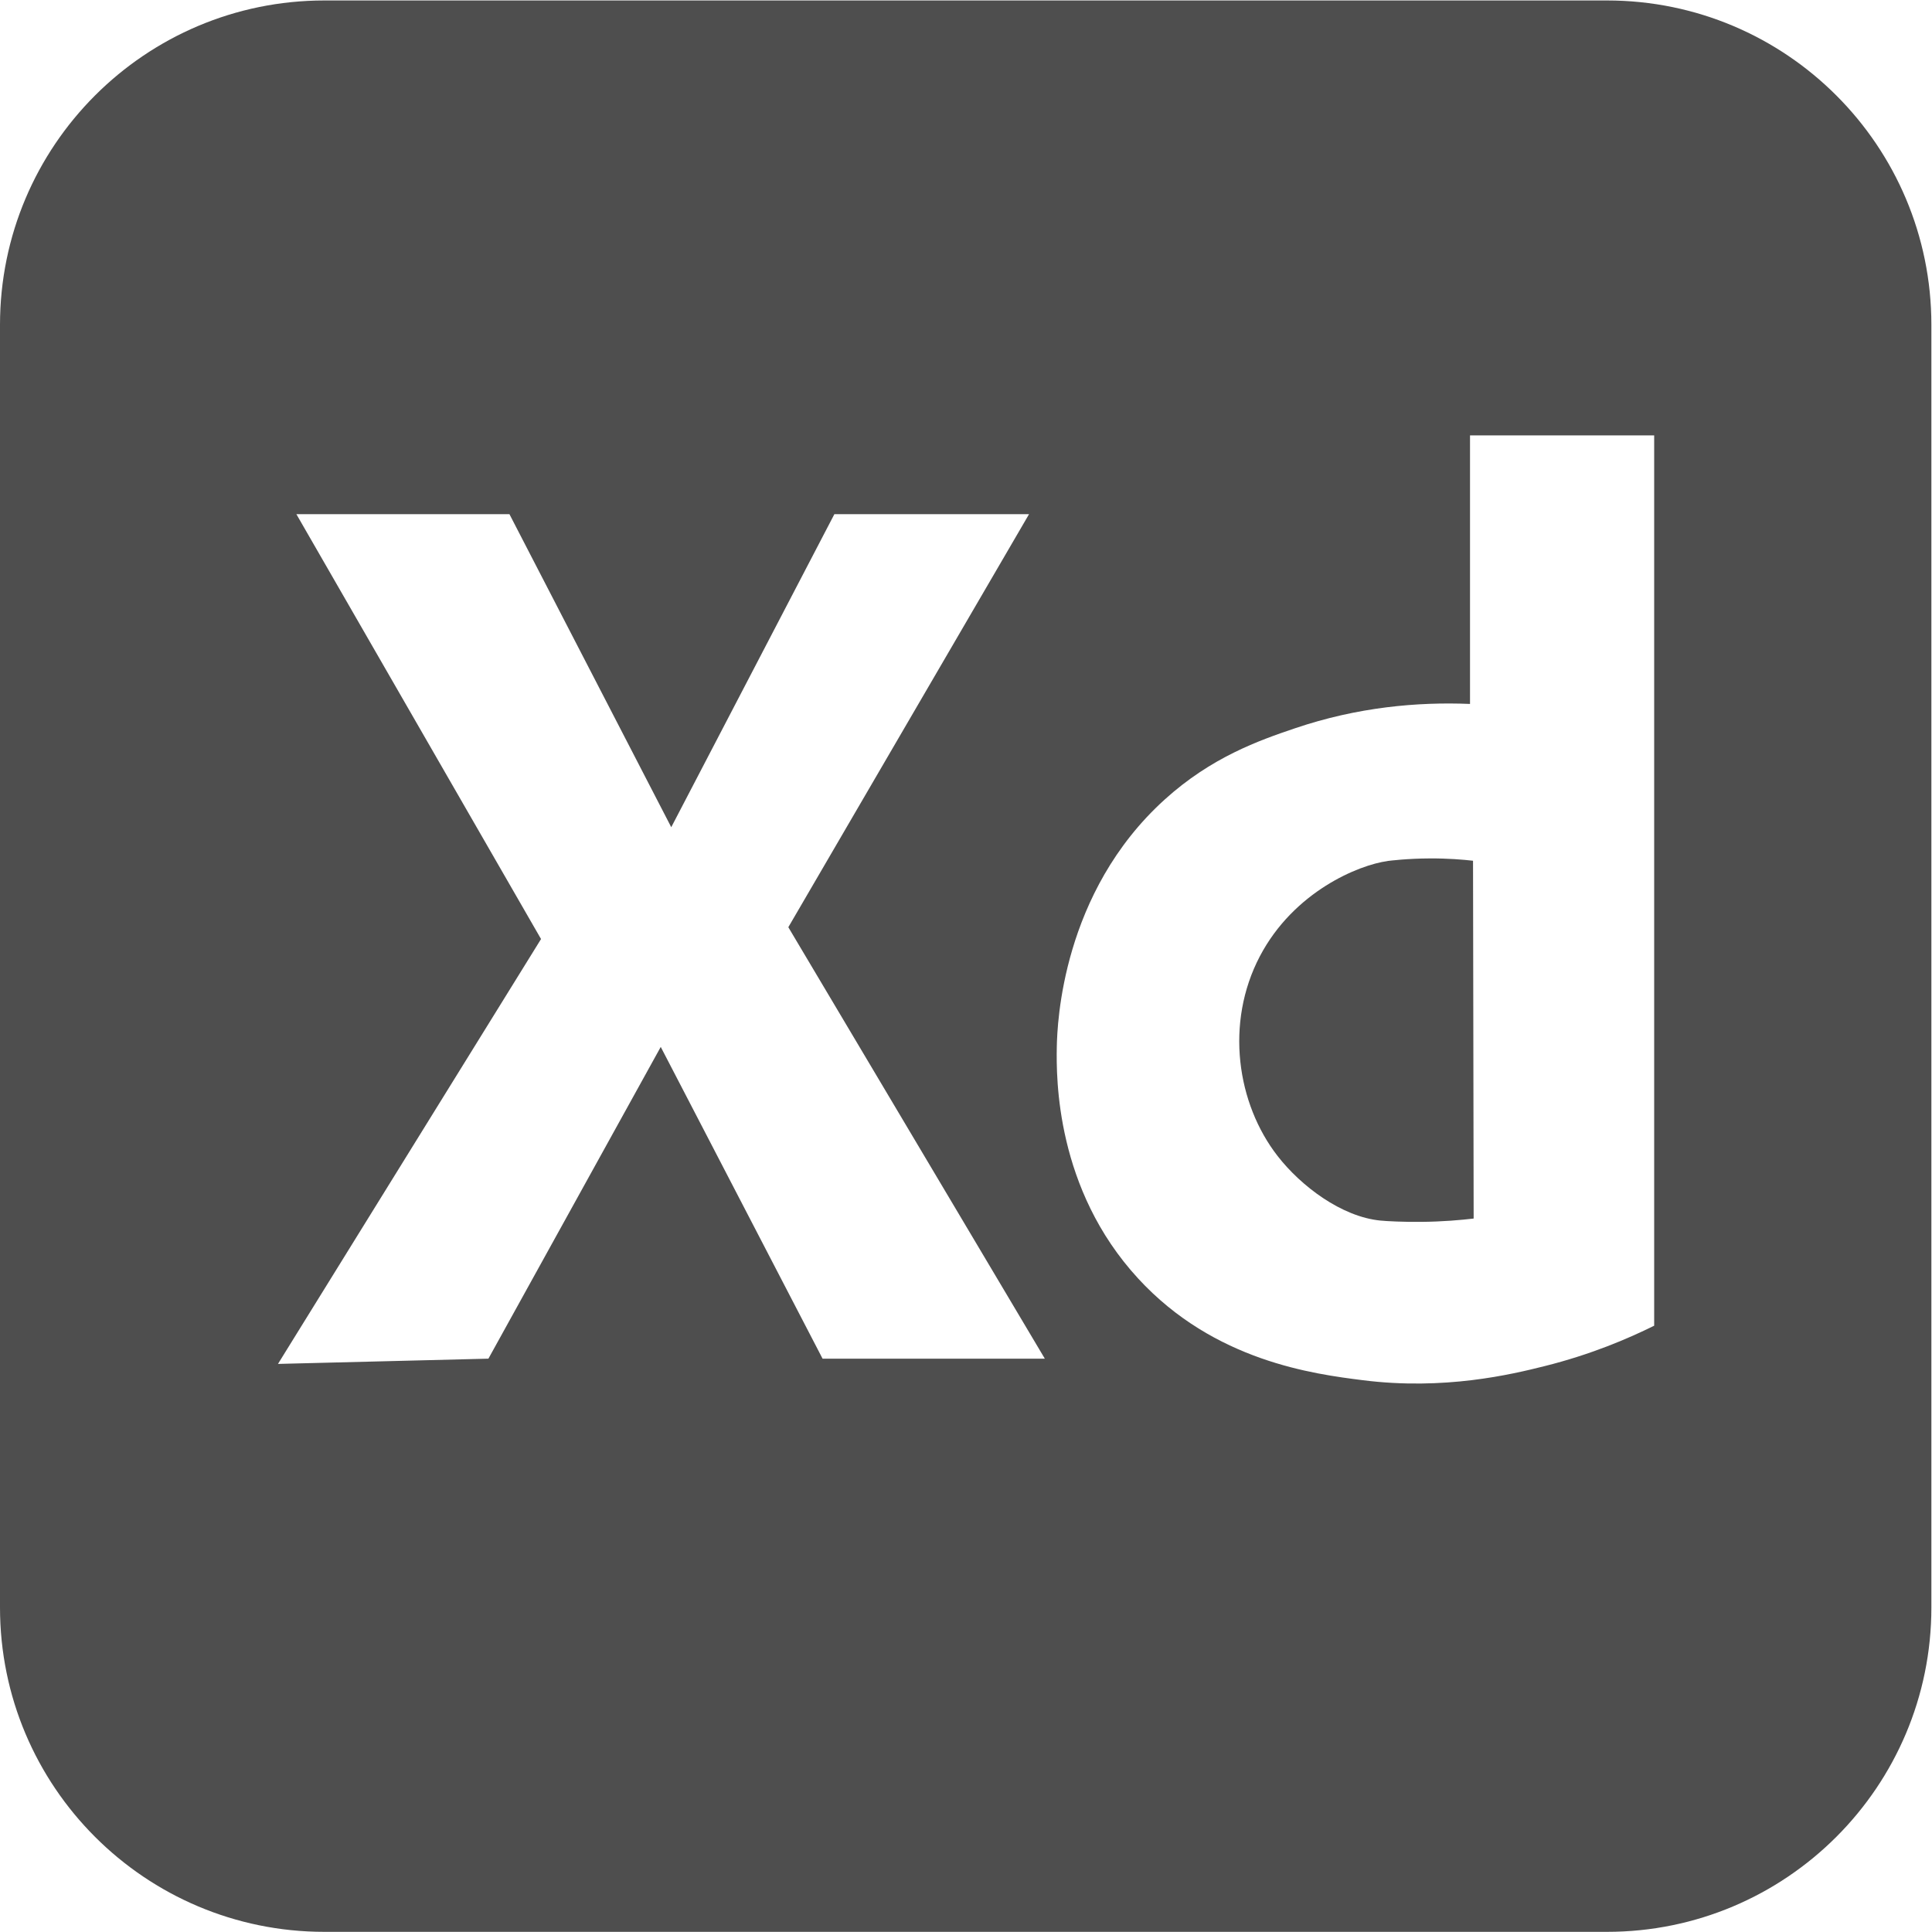 <?xml version="1.0" encoding="UTF-8"?>
<svg id="Layer_1" data-name="Layer 1" xmlns="http://www.w3.org/2000/svg" viewBox="0 0 250 250">
  <defs>
    <style>
      .cls-1 {
        fill: #4e4e4e;
      }
    </style>
  </defs>
  <path class="cls-1" d="M179.55,111.42c-3.69,.49-12.11,3.92-16.52,12.31-4.54,8.65-2.98,19.09,2.3,25.87,3.02,3.88,8.25,7.84,13.28,8.34,.92,.09,3,.19,5.19,.17,2.88-.02,5.25-.24,6.89-.43-.03-15.43-.06-30.86-.08-46.3-1.32-.15-3.24-.31-5.57-.3-2.98,.01-5.21,.3-5.48,.33Z"/>
  <path class="cls-1" d="M207.94,.06H41.98C18.79,.06,0,18.86,0,42.04V208C0,231.19,18.79,249.98,41.98,249.98H207.94c23.18,0,41.98-18.79,41.98-41.98V42.04C249.92,18.86,231.13,.06,207.94,.06ZM106.44,175.81c-6.98-13.45-13.96-26.89-20.94-40.34-7.43,13.45-14.87,26.89-22.3,40.34l-27.23,.68c11.35-18.33,22.7-36.65,34.04-54.98l-31.66-54.98h27.57l20.94,40.51,21.11-40.51h25.19c-10.38,17.82-20.77,35.63-31.15,53.45,11.06,18.61,22.13,37.22,33.19,55.83h-28.77Zm107.6-4.26c-3.37,1.67-8.18,3.73-14.19,5.23-4.26,1.07-12.96,3.15-23.49,1.82-6.33-.8-19.23-2.44-29.1-13.18-10.63-11.56-10.59-25.87-10.51-29.97,.06-2.99,.67-19.96,13.96-31.99,6.06-5.49,12.22-7.65,16.83-9.21,8.13-2.76,15.91-3.44,22.68-3.16V56.34h23.83v115.21Z"/>
</svg>